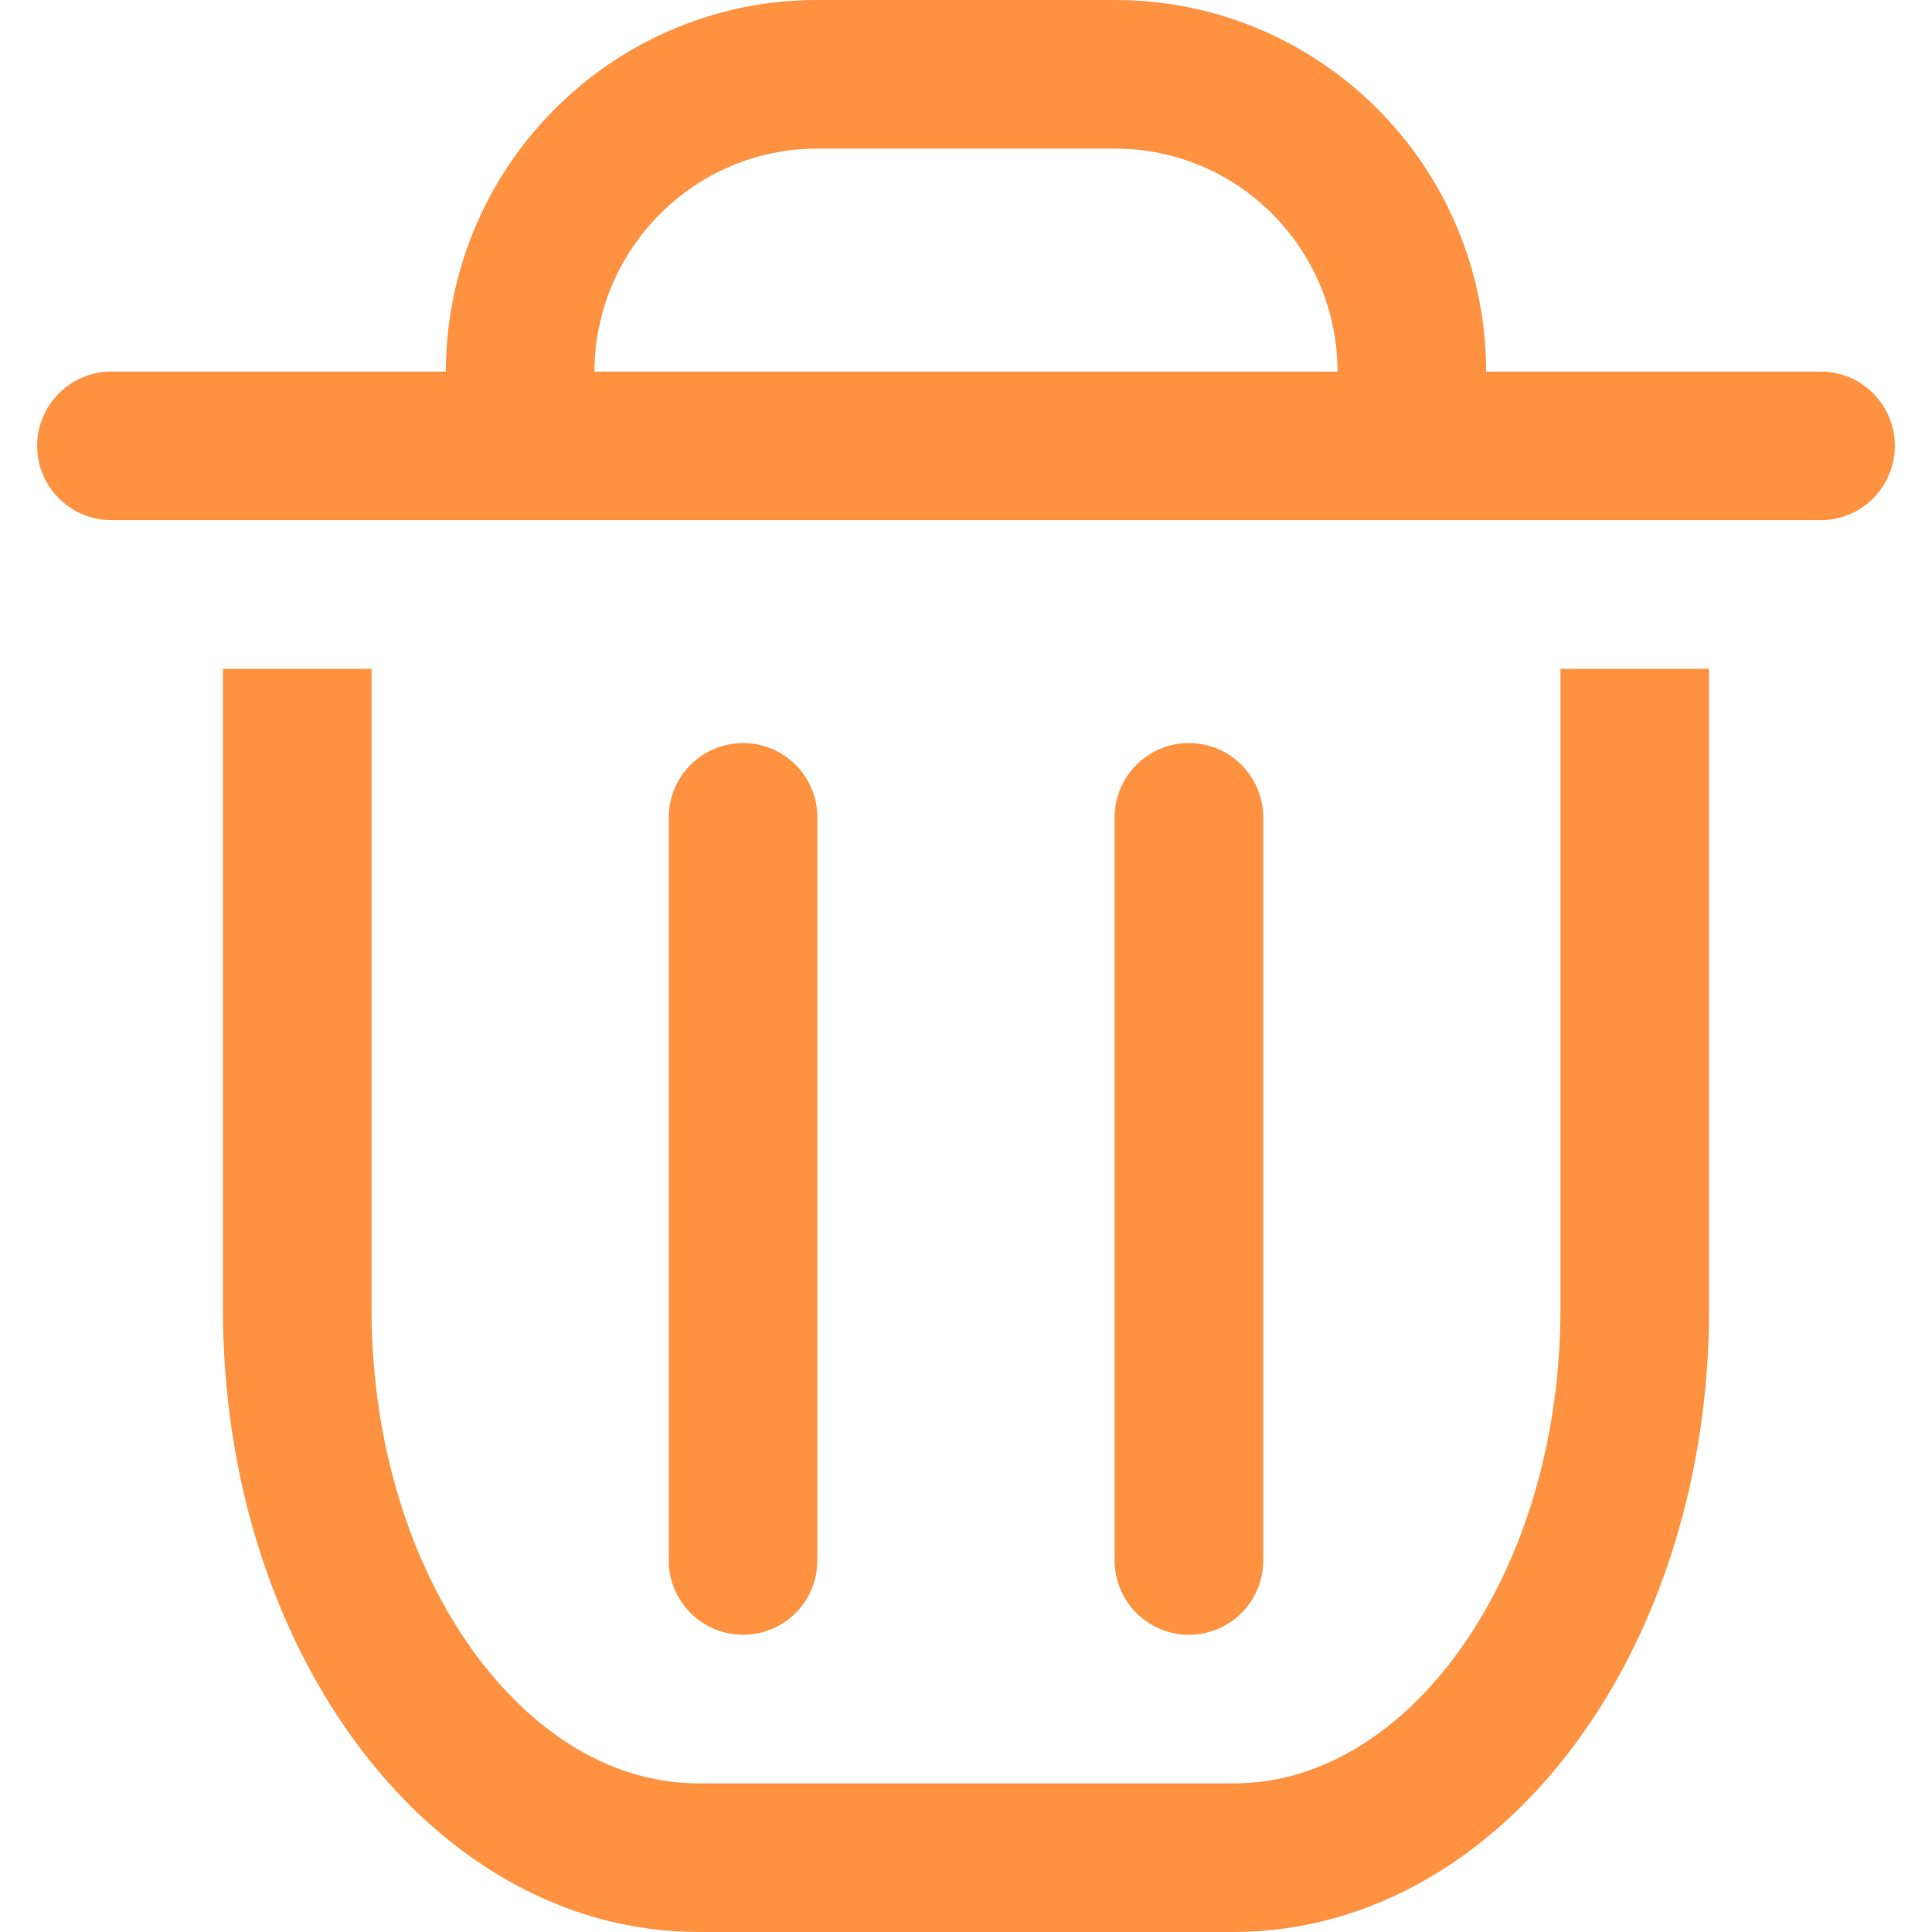 <?xml version="1.0" encoding="UTF-8" standalone="no"?>
<svg width="26px" height="26px" viewBox="0 0 26 26" version="1.1" xmlns="http://www.w3.org/2000/svg" xmlns:xlink="http://www.w3.org/1999/xlink">
    <!-- Generator: Sketch 39.1 (31720) - http://www.bohemiancoding.com/sketch -->
    <title>Group 8</title>
    <desc>Created with Sketch.</desc>
    <defs></defs>
    <g id="Page-1" stroke="none" stroke-width="1" fill="none" fill-rule="evenodd">
        <g id="管理地址" transform="translate(-191, -579)" stroke-width="2" stroke="#FF9241">
            <g id="Group-4" transform="translate(-1, 128)">
                <g id="表单">
                    <g id="件数按钮" transform="translate(50, 251)">
                        <g id="Group-2">
                            <g id="Group-8" transform="translate(143, 201)">
                                <path d="M21,8 L21,16.618 C21,20.695 18.591,24 15.599,24 L8.401,24 C5.418,24 3,20.699 3,16.618 L3,8 L3,8" id="Rectangle-455"></path>
                                <path d="M6,5.99 L6,4.01 L6,4.01 C6,1.795 7.797,0 9.996,0 L14.004,0 C16.211,0 18,1.788 18,4.01 L18,5.99" id="Rectangle-455"></path>
                                <path d="M0.5,5 L23.5,5" id="Line" stroke-linecap="round"></path>
                                <path d="M9,10 L9,20" id="Line" stroke-linecap="round"></path>
                                <path d="M15,10 L15,20" id="Line" stroke-linecap="round"></path>
                            </g>
                        </g>
                    </g>
                </g>
            </g>
        </g>
    </g>
</svg>